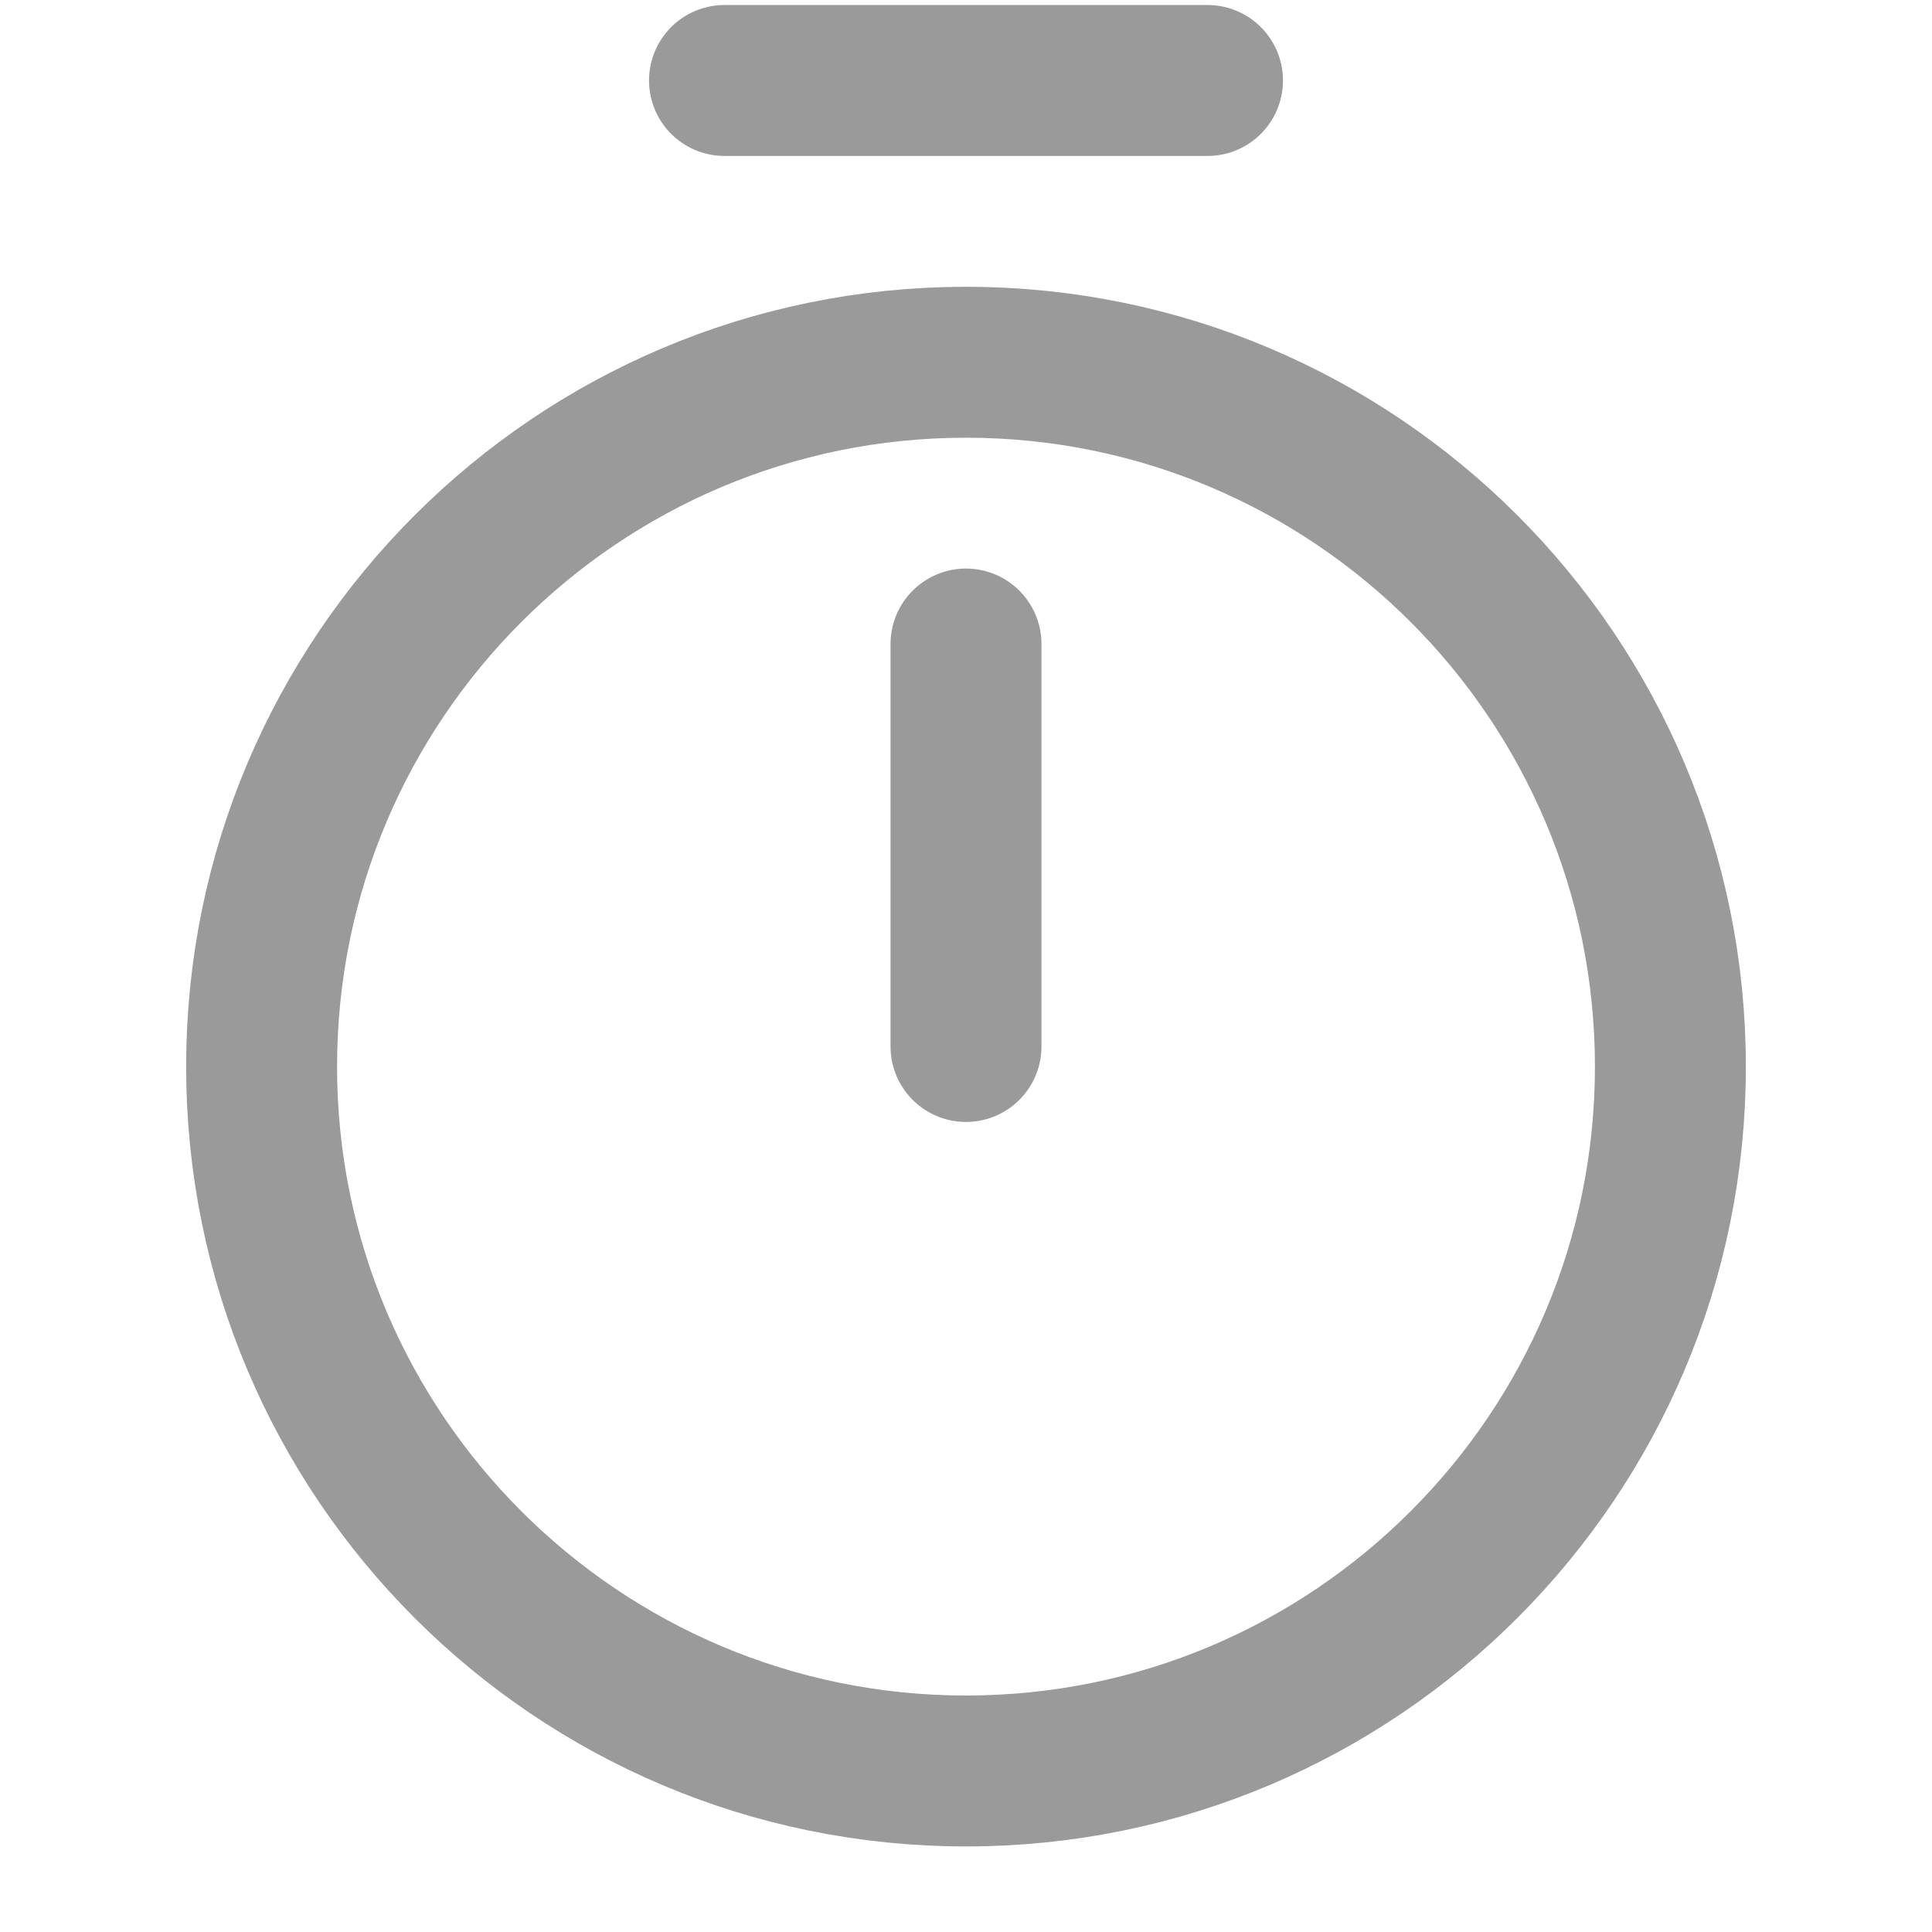 <svg width="32" height="32" viewBox="0 0 32 32" fill="none" xmlns="http://www.w3.org/2000/svg">
<path d="M16 10.667V17.333M27.667 17.667C27.667 24.107 22.44 29.333 16 29.333C9.56 29.333 4.333 24.107 4.333 17.667C4.333 11.227 9.56 6 16 6C22.44 6 27.667 11.227 27.667 17.667Z" stroke="#9A9A9A" stroke-width="2.5" stroke-linecap="round" stroke-linejoin="round"/>
<path d="M12 1.333H20" stroke="#9A9A9A" stroke-width="2.5" stroke-miterlimit="10" stroke-linecap="round" stroke-linejoin="round"/>
</svg>
